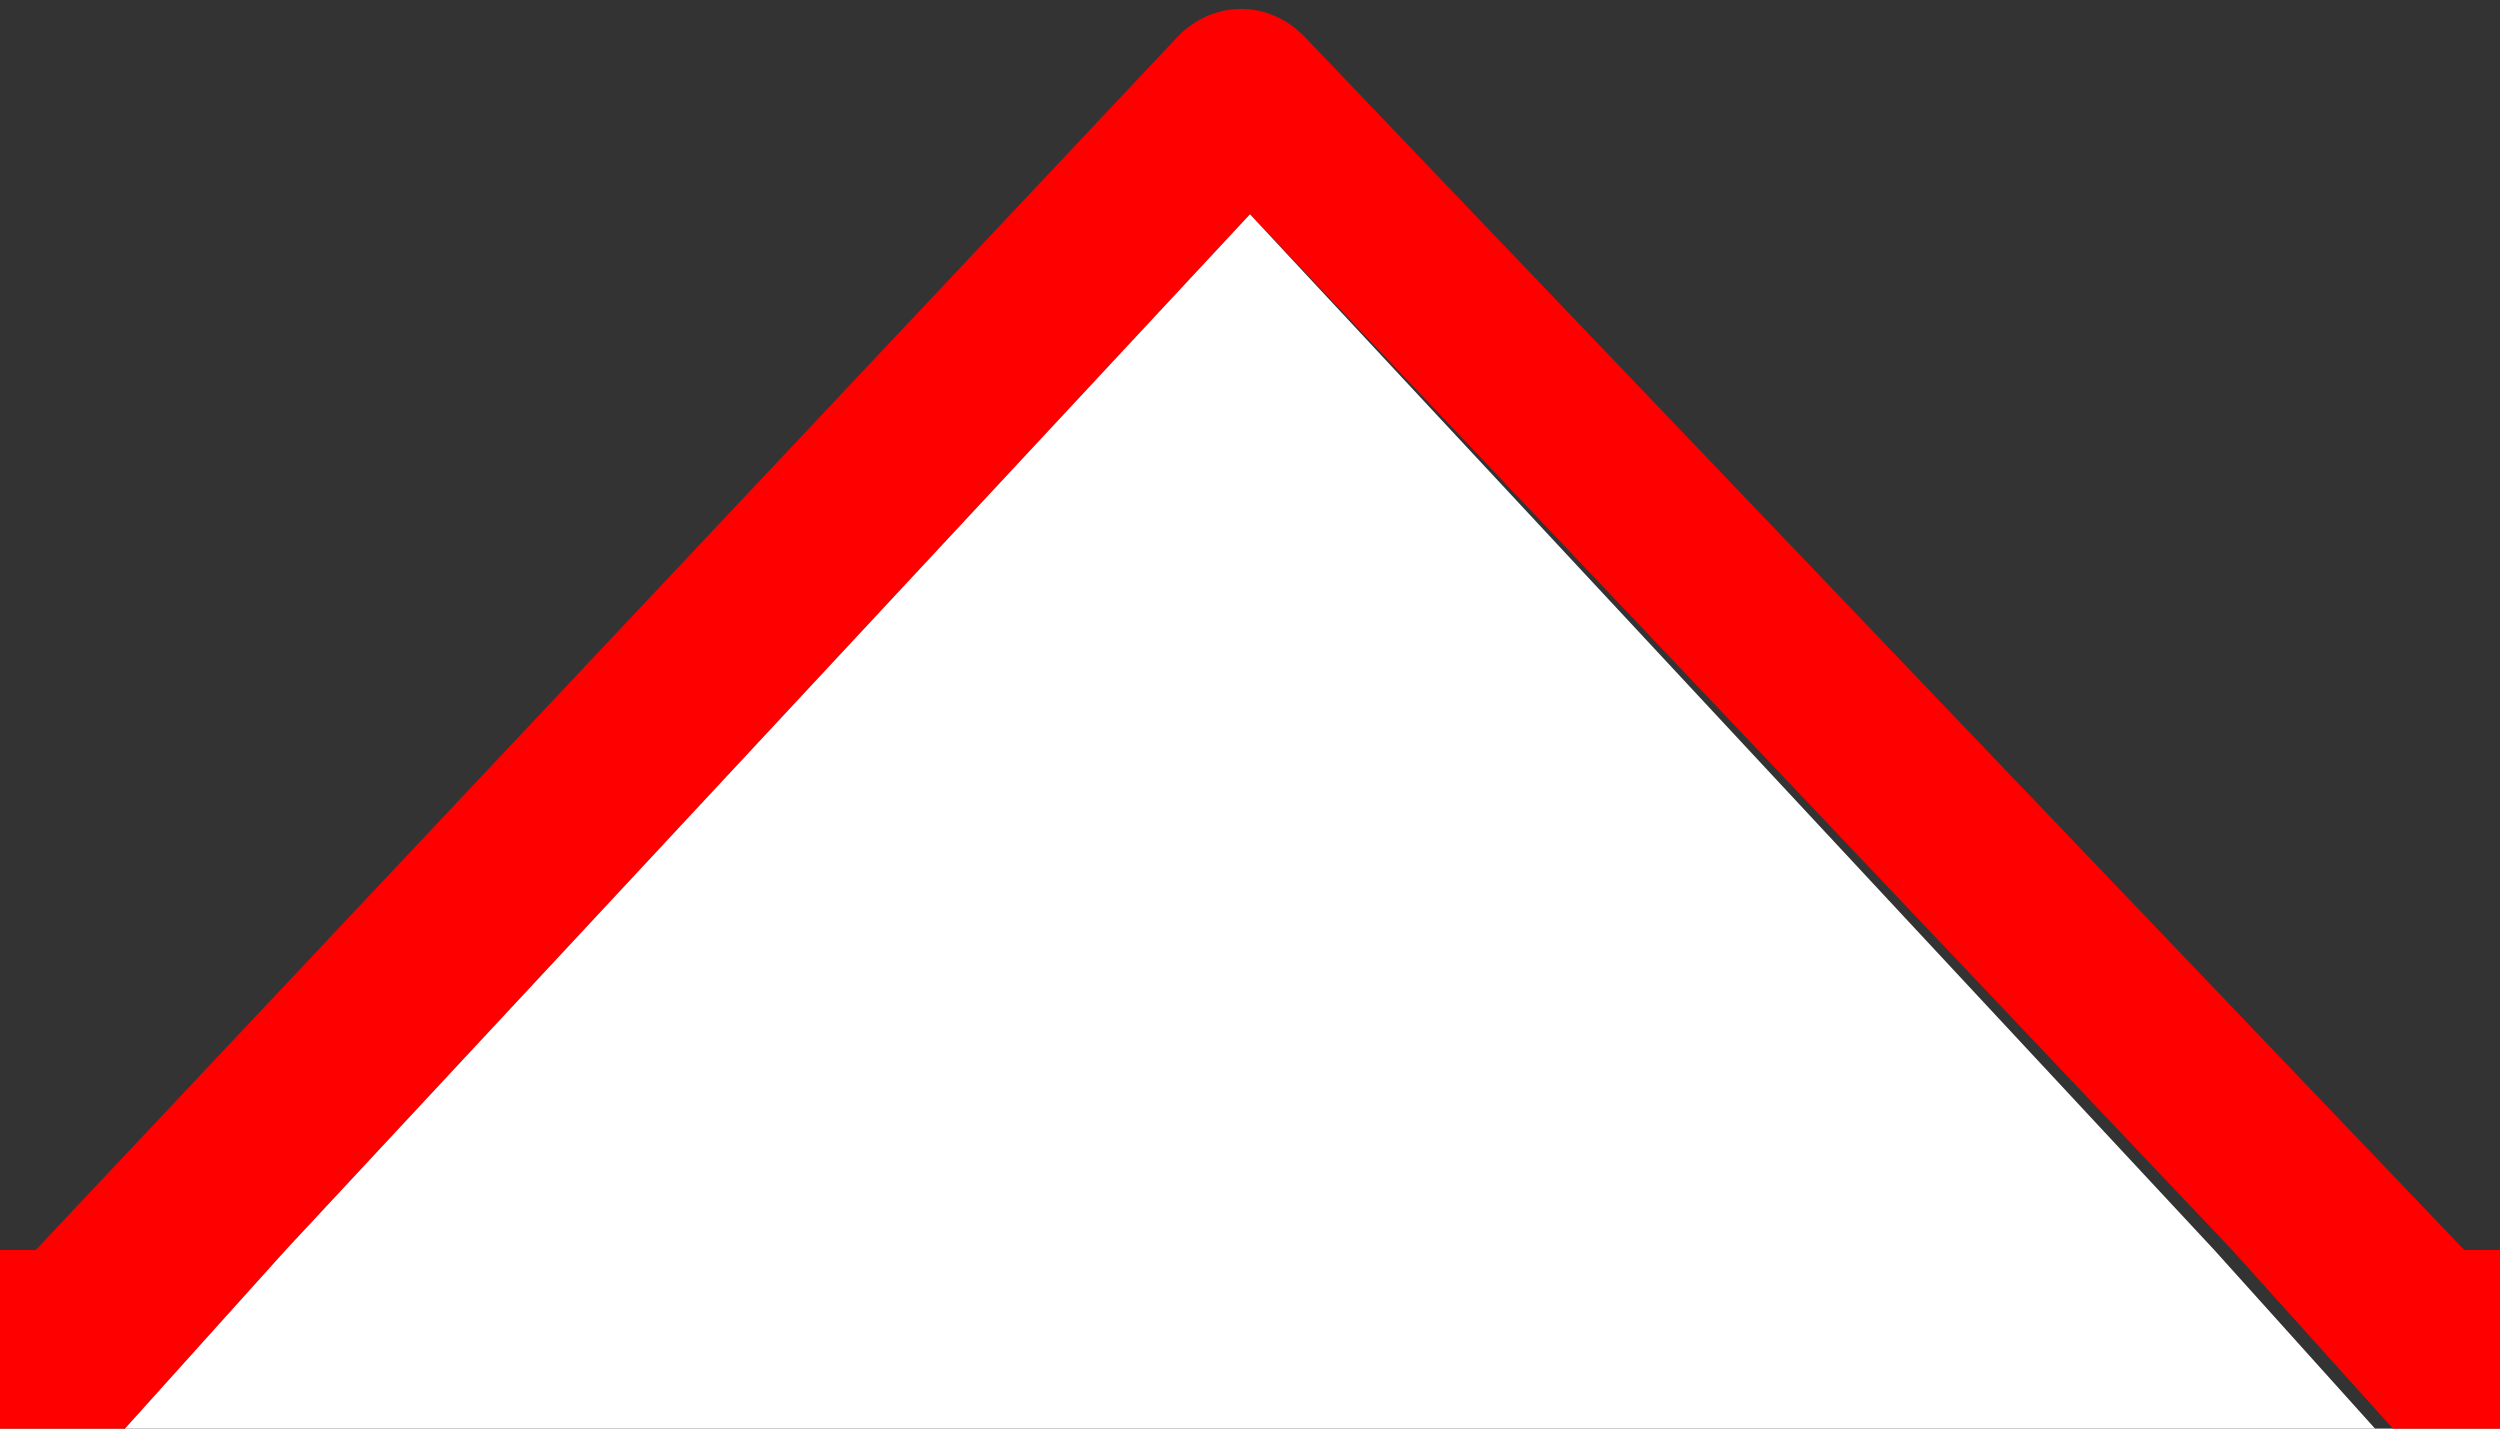 <svg xmlns="http://www.w3.org/2000/svg" xmlns:xlink="http://www.w3.org/1999/xlink" version="1.1" x="0px" y="0px" viewBox="0 0 14 8">
<rect x="0" y="0" width="14" height="8" fill="#333333" stroke="none"/>
<g id="XMLID_1_">
	<g>
		<path style="fill:red;" d="M14,7v1h-0.6l0,0l-0.9-1L7,1.2L1.6,7L0.7,8l0,0H0V7h0.2l6.4-6.8c0.2-0.2,0.5-0.2,0.7,0L13.8,7H14z"/>
		<polygon style="fill:#FFFFFF;" points="12.4,7 13.3,8 0.7,8 1.6,7 7,1.2   "/>
	</g>
	<g>
	</g>
</g>
</svg>
